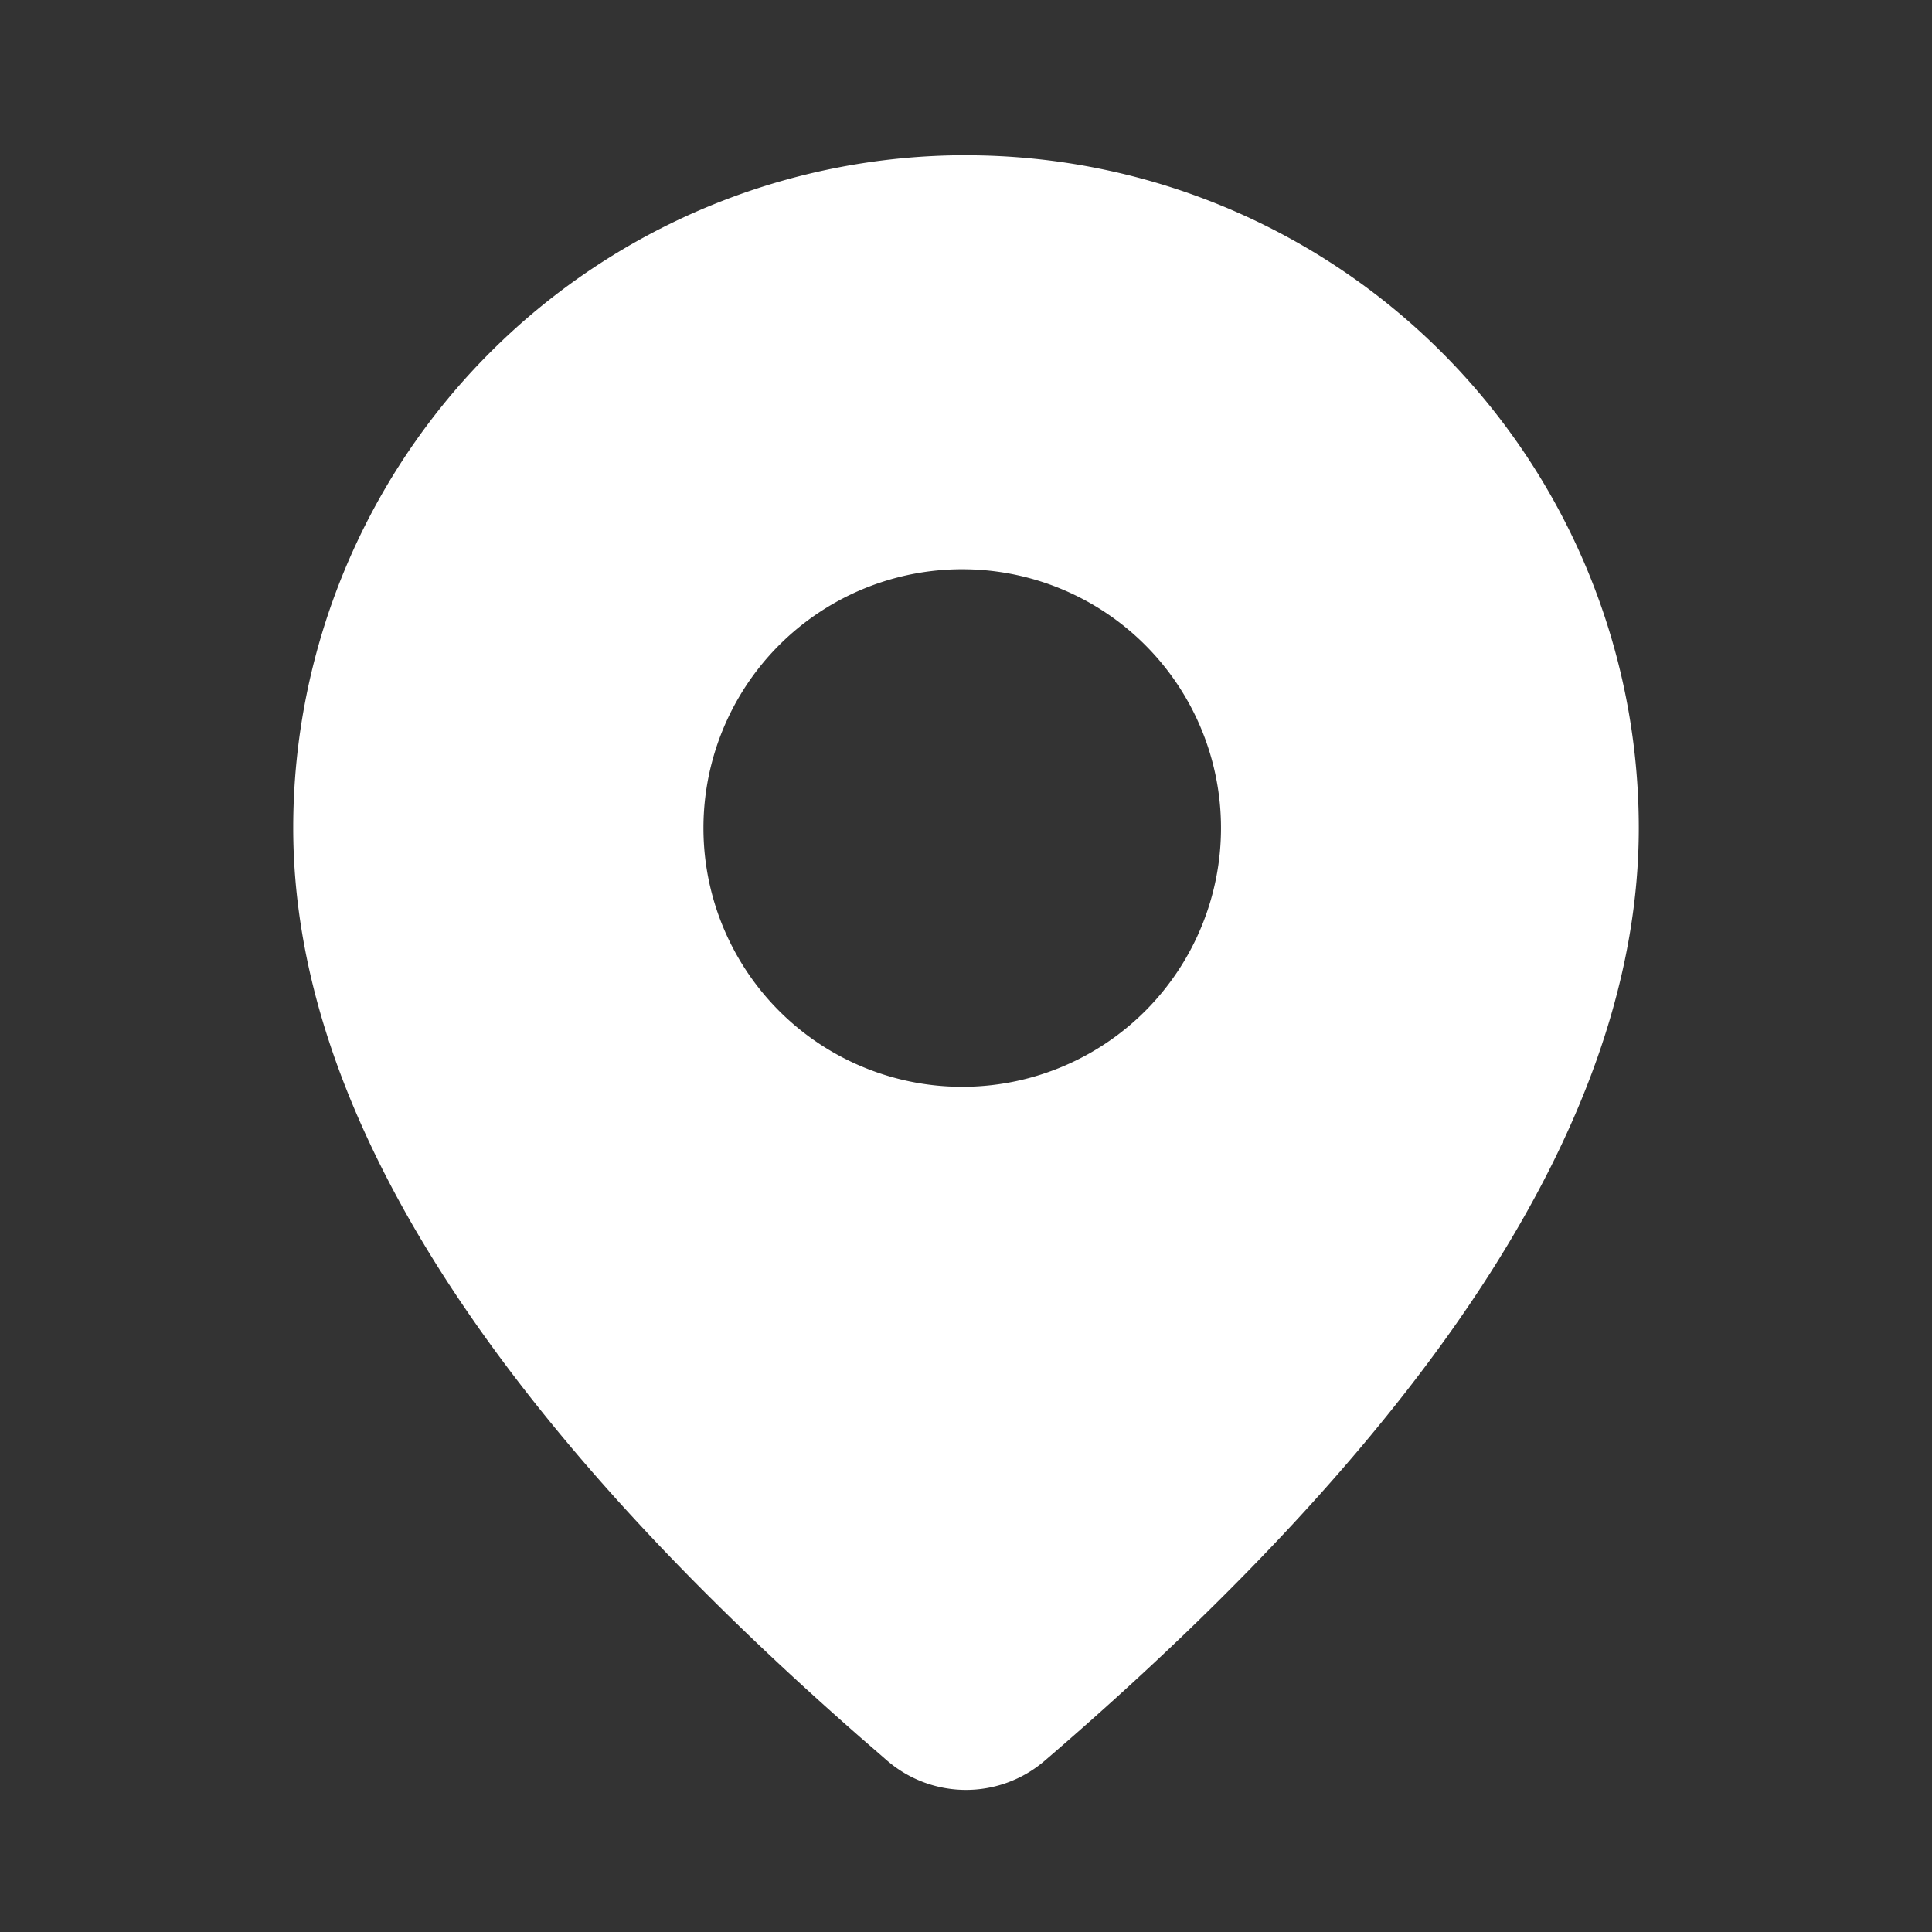 <svg width="35" height="35" fill="none" xmlns="http://www.w3.org/2000/svg"><rect width="100%" height="100%" fill="#333333" stroke="none"/><path d="M17.5 2.813A12.188 12.188 0 0129.688 15c0 5.15-3.62 10.762-10.763 16.898a2.188 2.188 0 01-2.854-.003l-.472-.41C8.77 25.51 5.312 20.035 5.312 15A12.188 12.188 0 0117.5 2.812zm0 7.5a4.688 4.688 0 100 9.375 4.688 4.688 0 000-9.375z" fill="#fff"/></svg>